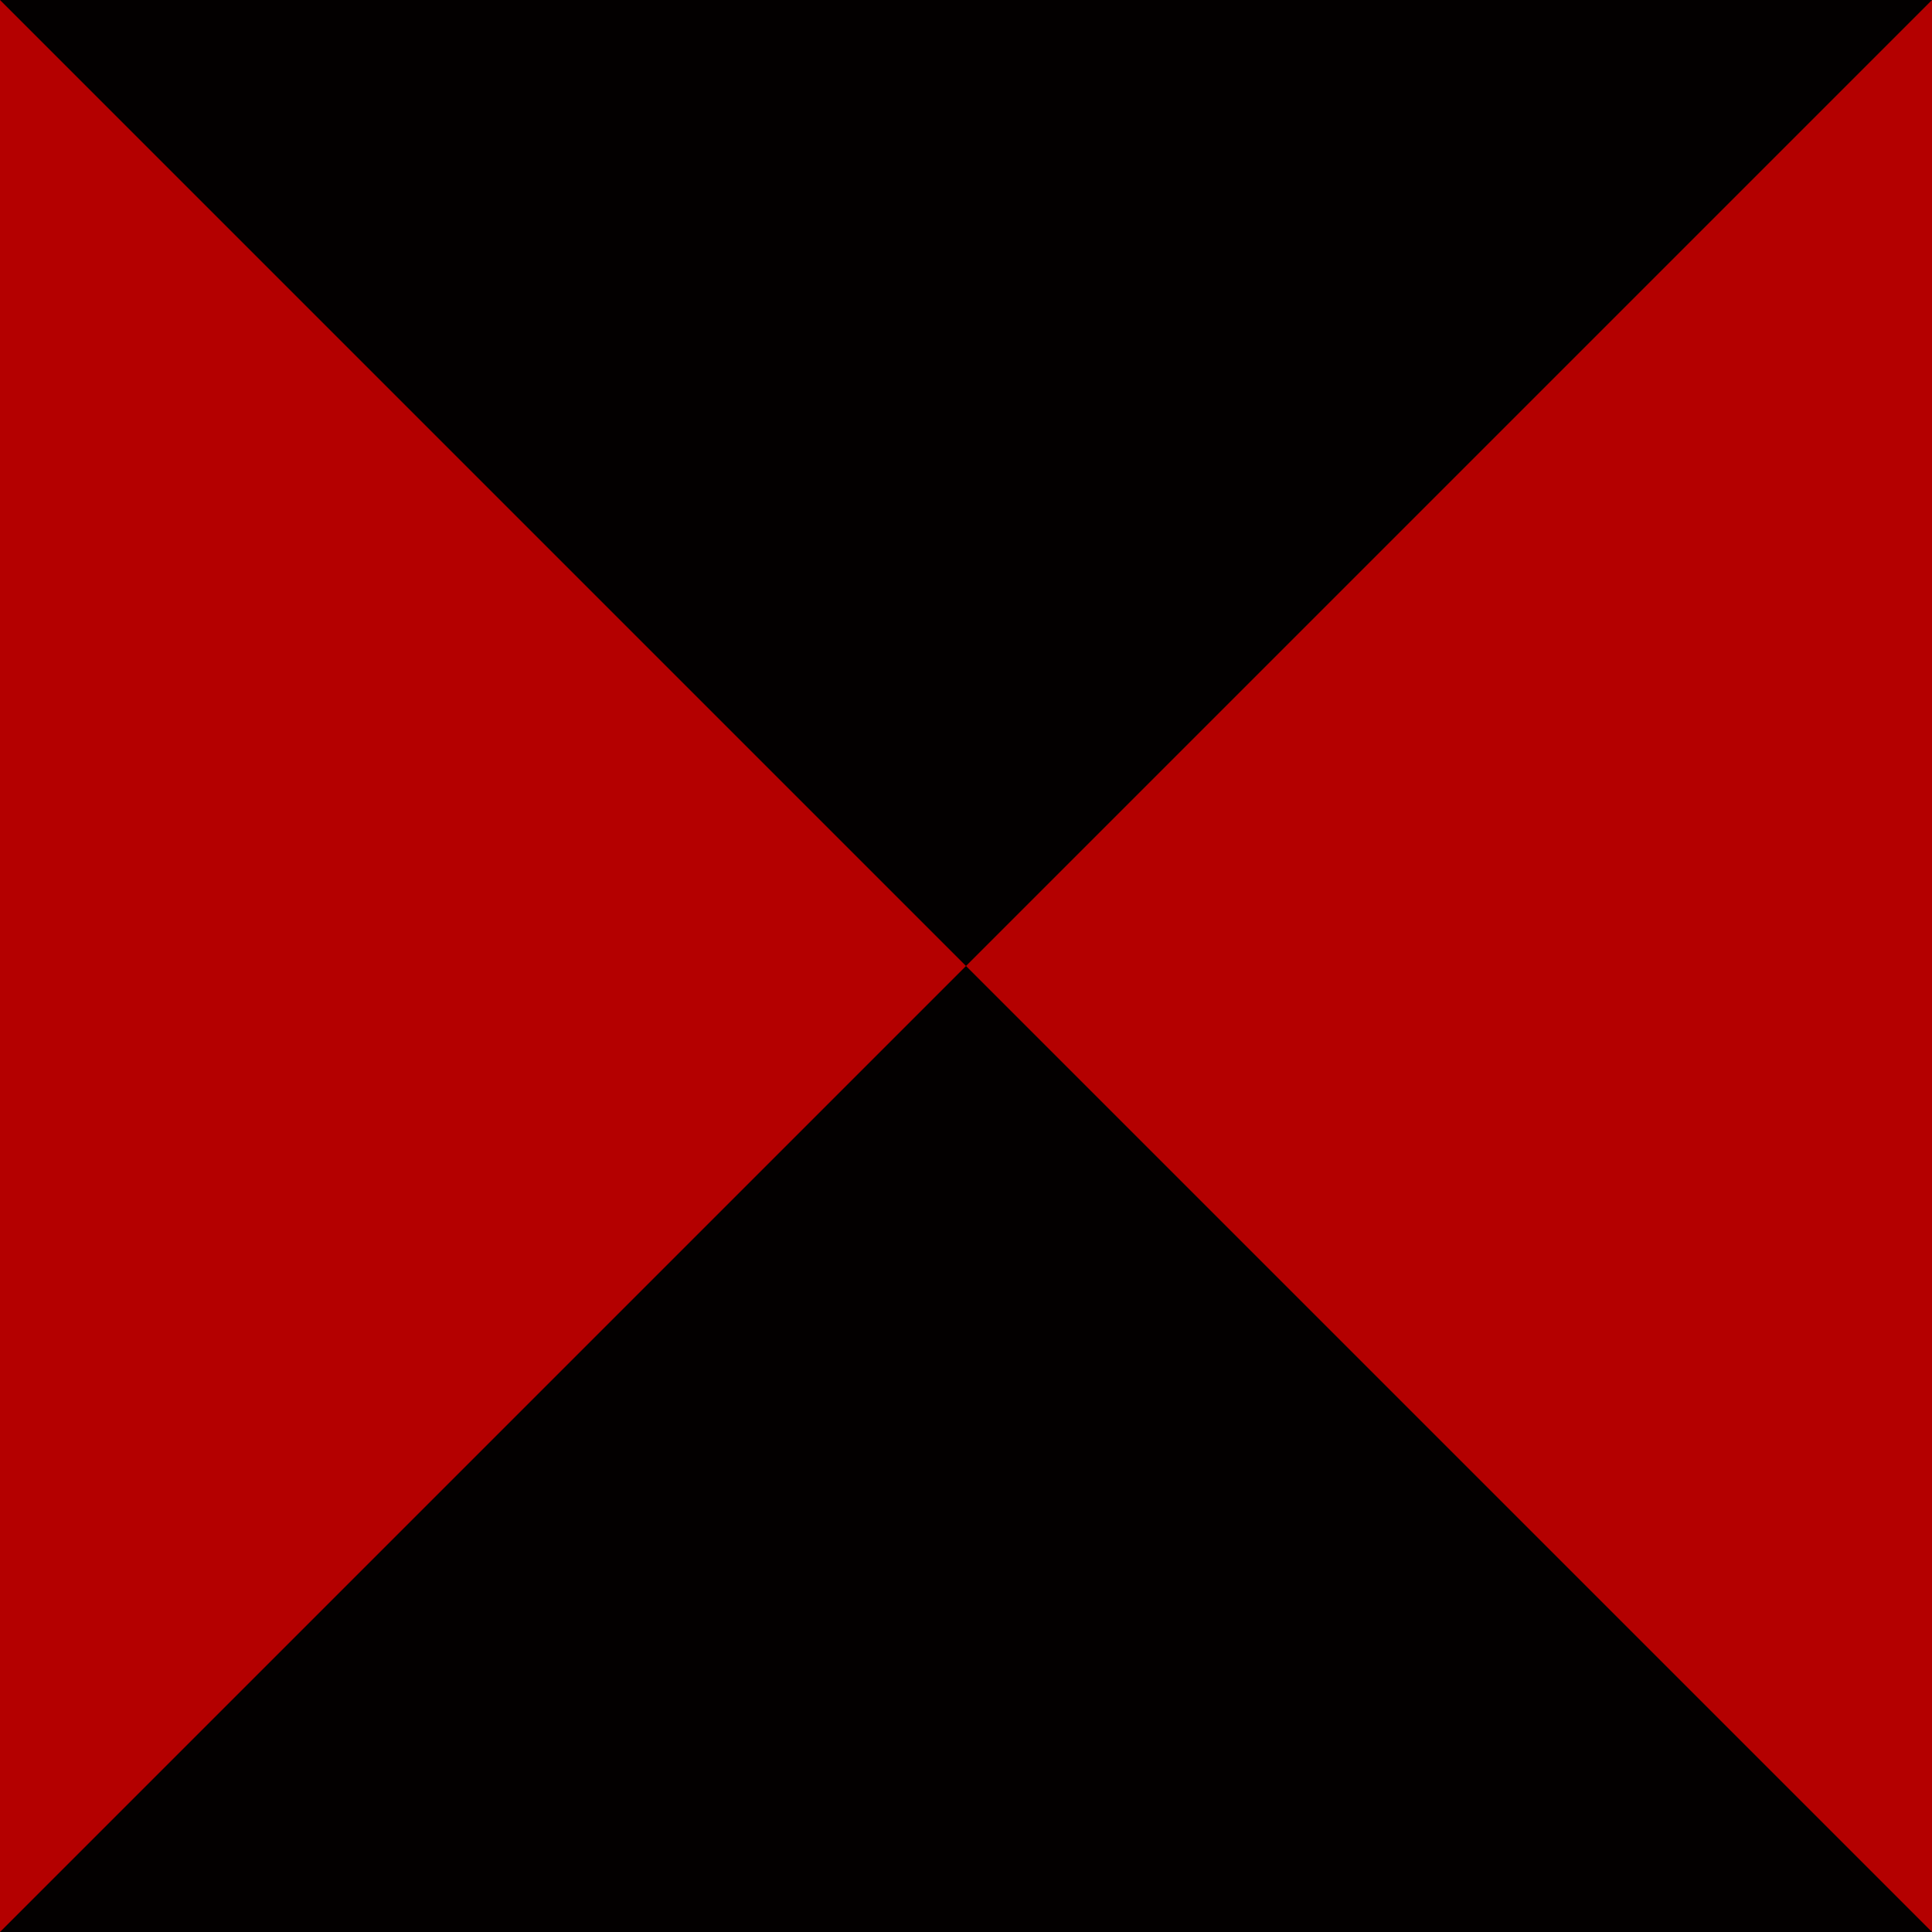 <svg xmlns:svg="http://www.w3.org/2000/svg" xmlns="http://www.w3.org/2000/svg" width="48" height="48" viewBox="0 0 48 48" version="1">
	<path d="M0 48H48V0H0Z" fill="#b40000"/>
	<path d="M0 48 48 0H0l48 48z" fill="#030000"/>
</svg>
